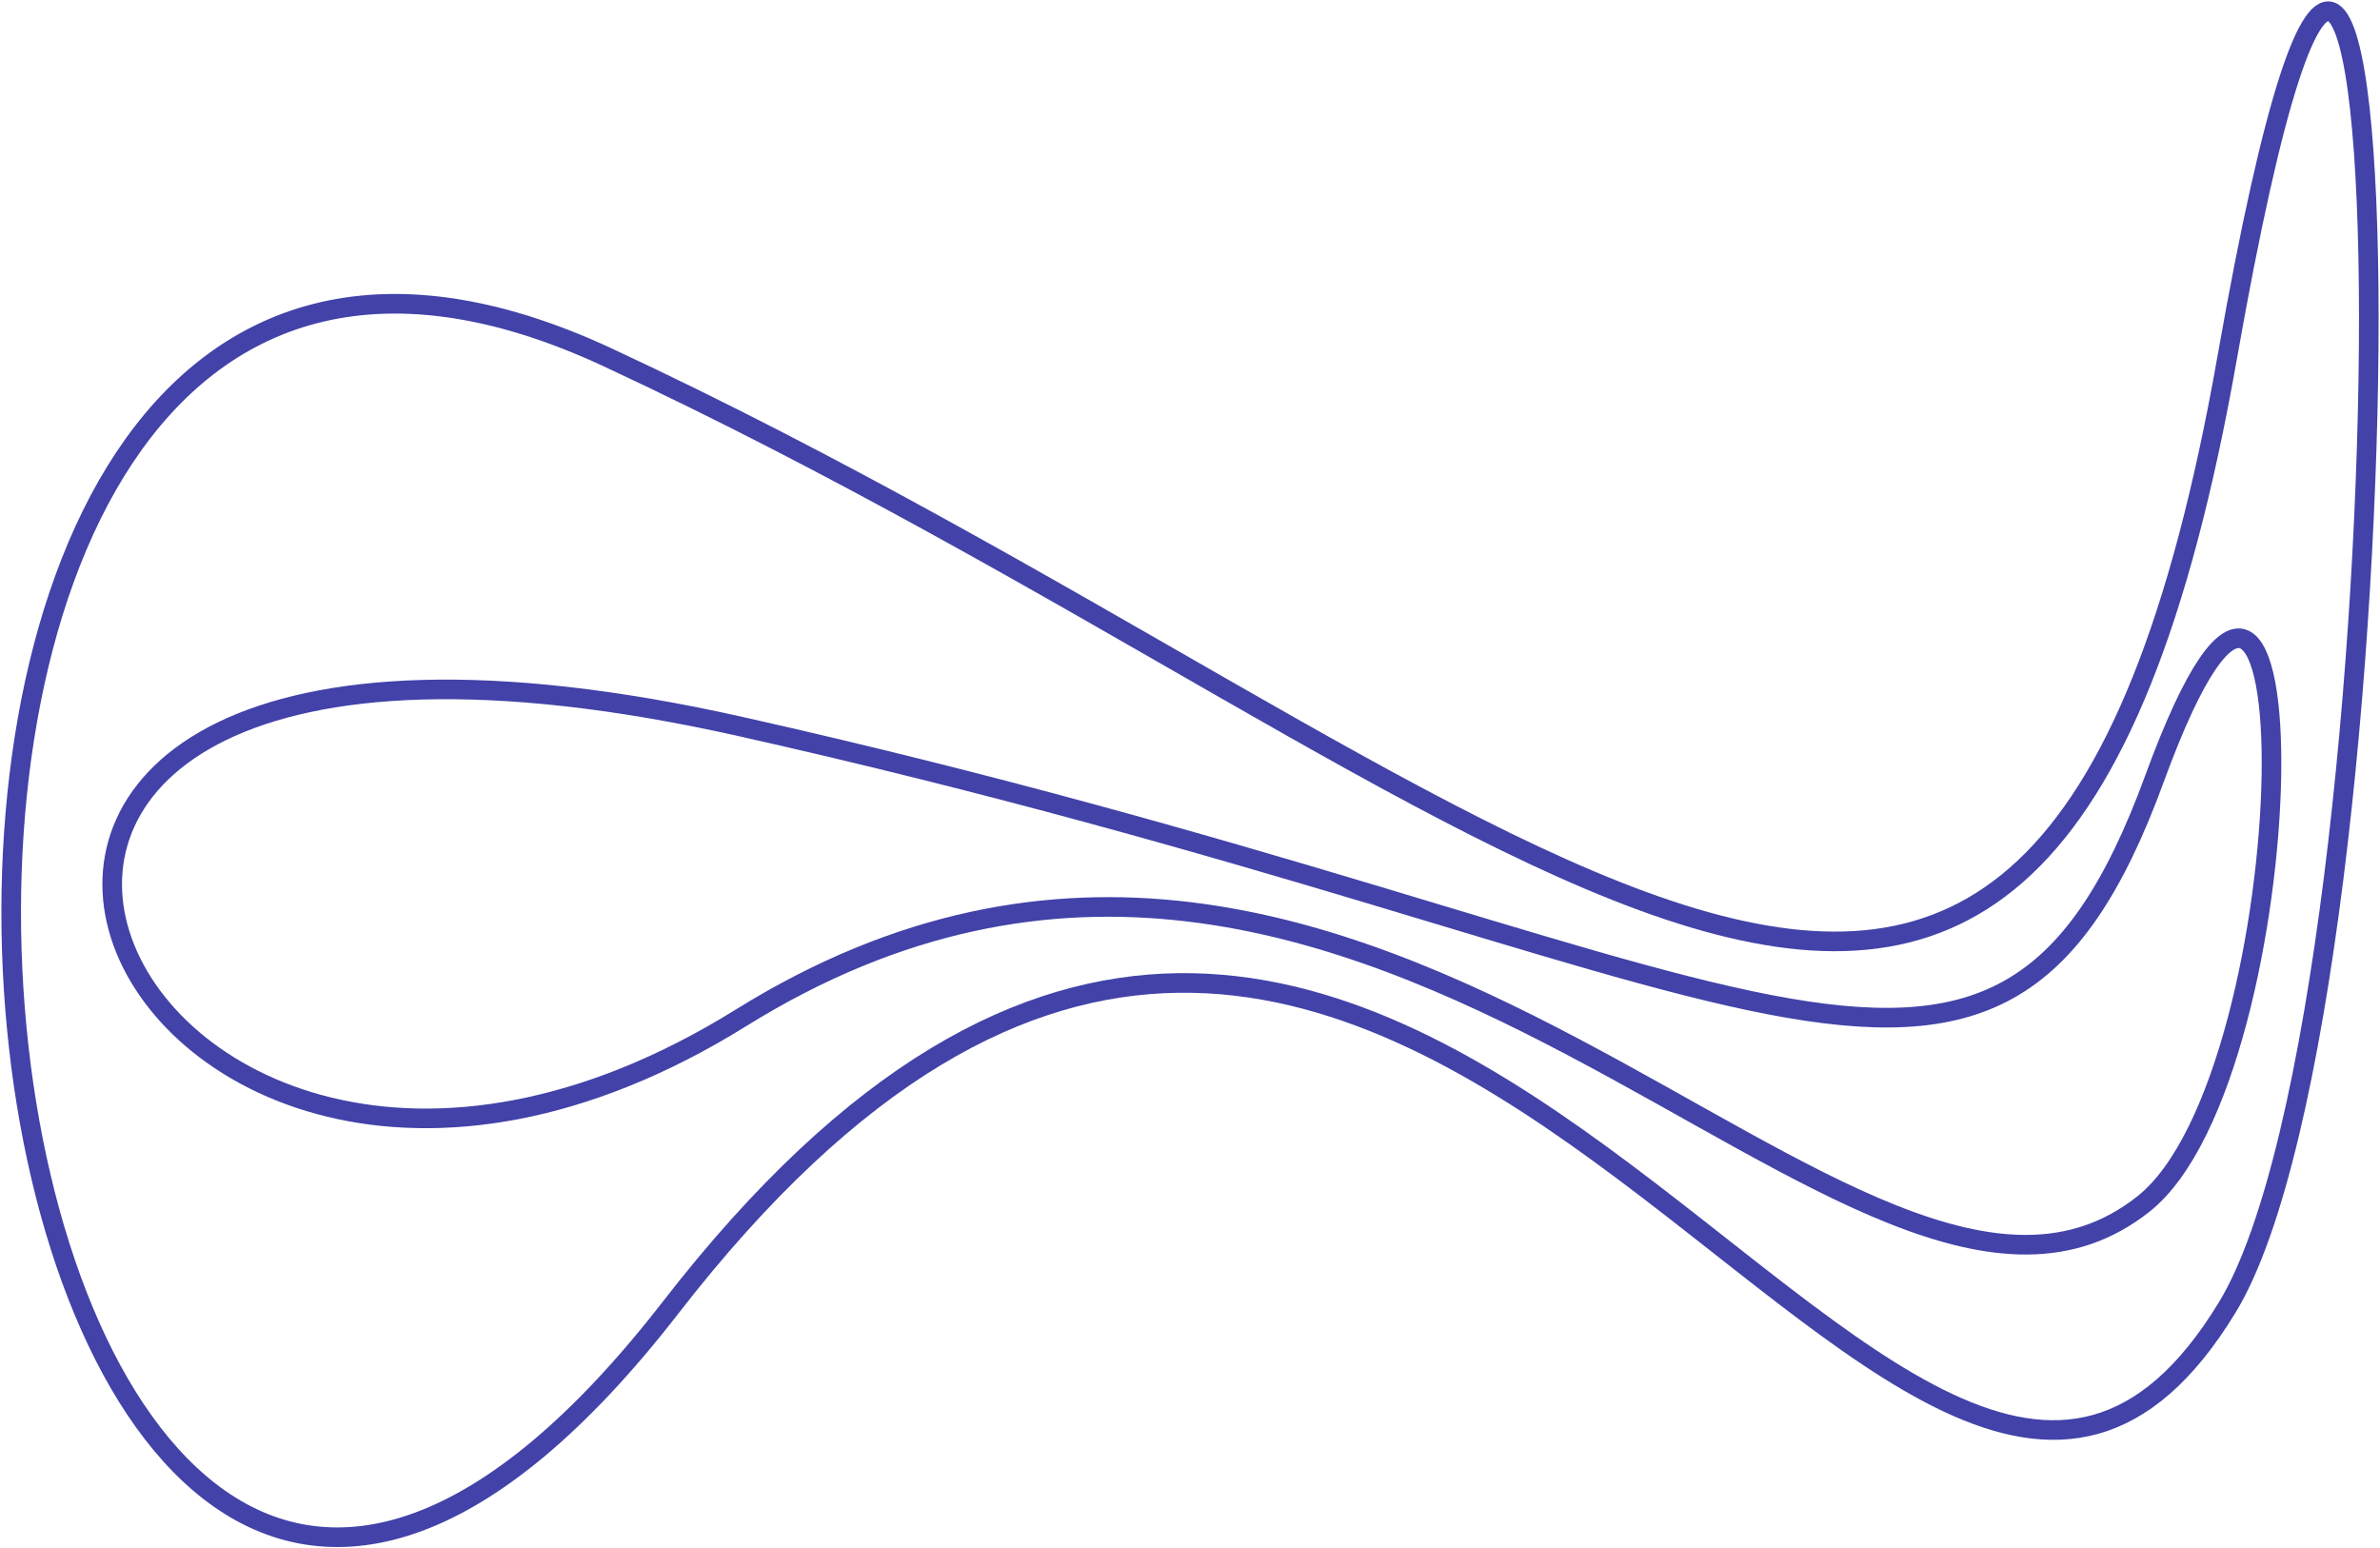 <svg width="850" height="553" viewBox="0 0 850 553" fill="none" xmlns="http://www.w3.org/2000/svg">
<path d="M217.044 127.634C546.985 281.326 728.452 507.921 795.44 127.634C862.428 -252.653 863.278 355.409 795.44 466.926C677.495 660.813 502.493 127.634 239.54 466.926C-23.412 806.218 -112.896 -26.057 217.044 127.634Z" stroke="#4242A9" stroke-width="7"/>
<path d="M264.65 259.5C628.5 341.149 711.582 436.395 769.5 278C827.418 119.605 824.153 383.552 765.5 430C663.524 510.757 492.001 222.18 264.65 363.5C37.299 504.82 -99.2 177.852 264.65 259.5Z" stroke="#4242A9" stroke-width="7"/>
</svg>
